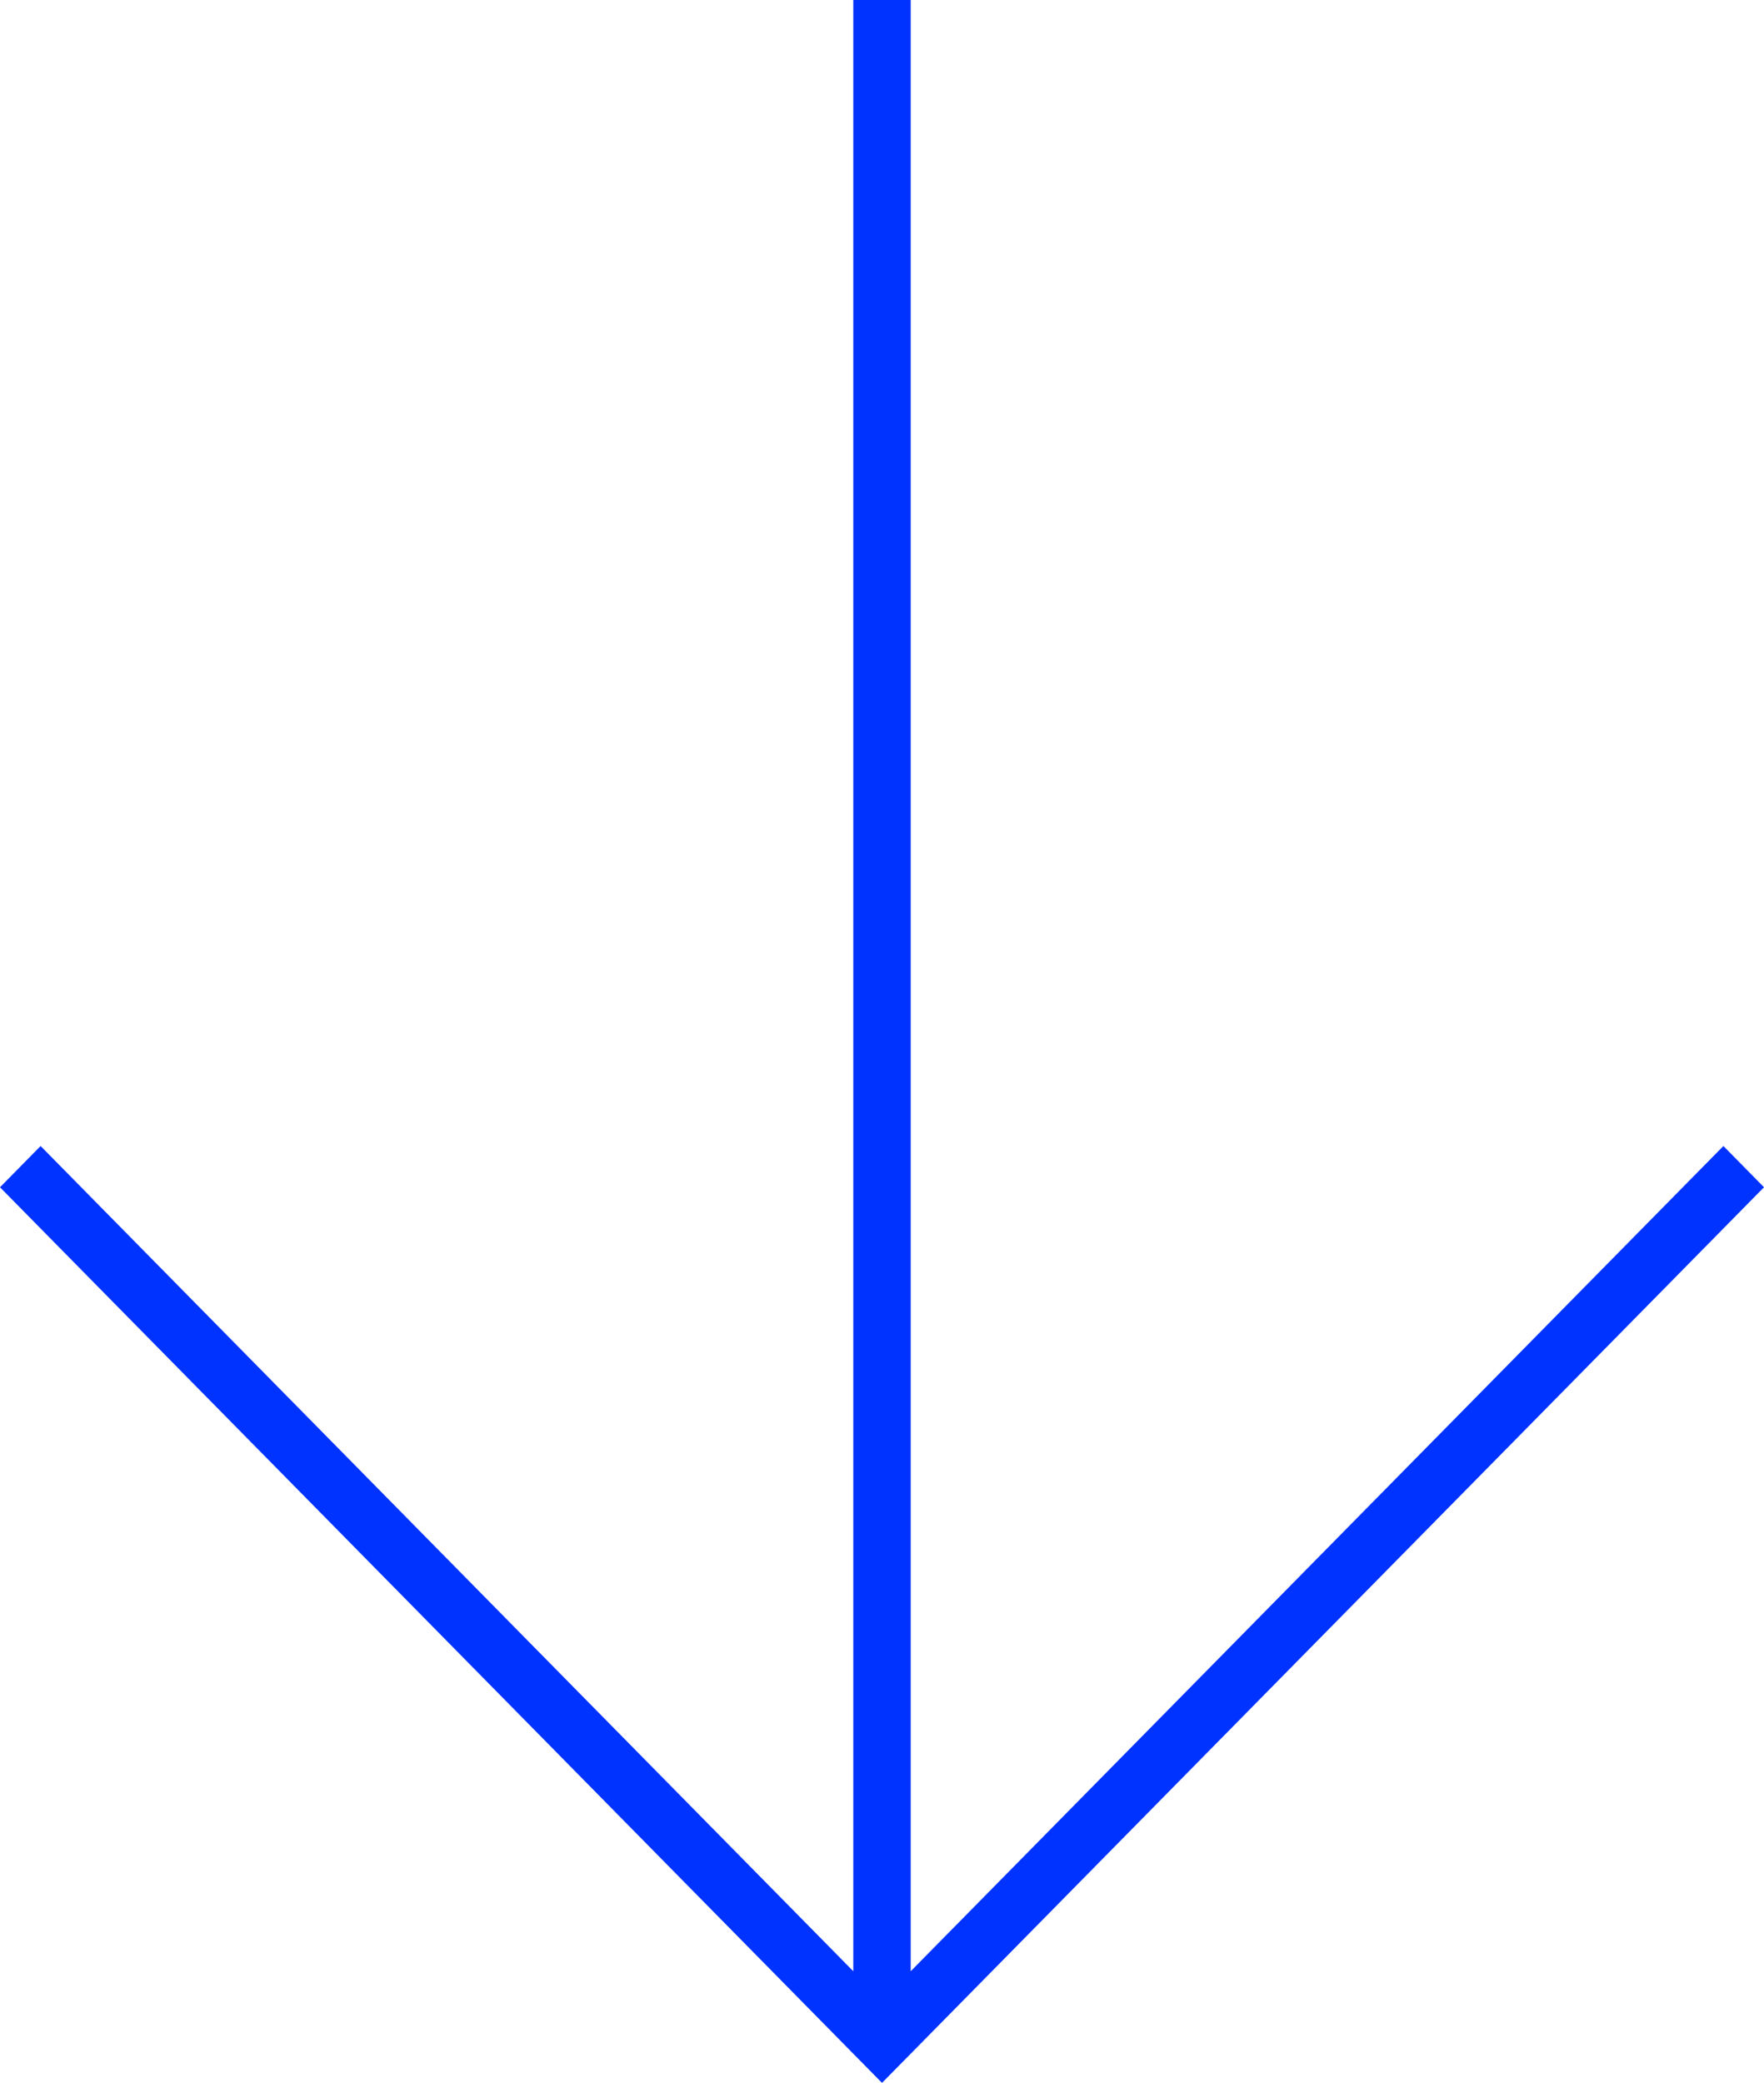 <?xml version="1.0" encoding="utf-8"?>
<!-- Generator: Adobe Illustrator 16.0.4, SVG Export Plug-In . SVG Version: 6.00 Build 0)  -->
<!DOCTYPE svg PUBLIC "-//W3C//DTD SVG 1.1//EN" "http://www.w3.org/Graphics/SVG/1.1/DTD/svg11.dtd">
<svg version="1.1" id="Warstwa_1" xmlns="http://www.w3.org/2000/svg" xmlns:xlink="http://www.w3.org/1999/xlink" x="0px" y="0px"
	 width="61px" height="72px" viewBox="0 0 61 72" enable-background="new 0 0 61 72" xml:space="preserve">
<polygon fill="#0033FF" points="59.596,39.615 31.493,68.141 31.493,0 29.507,0 29.507,68.141 1.404,39.615 0,41.041 30.5,72 
	61,41.041 "/>
</svg>
